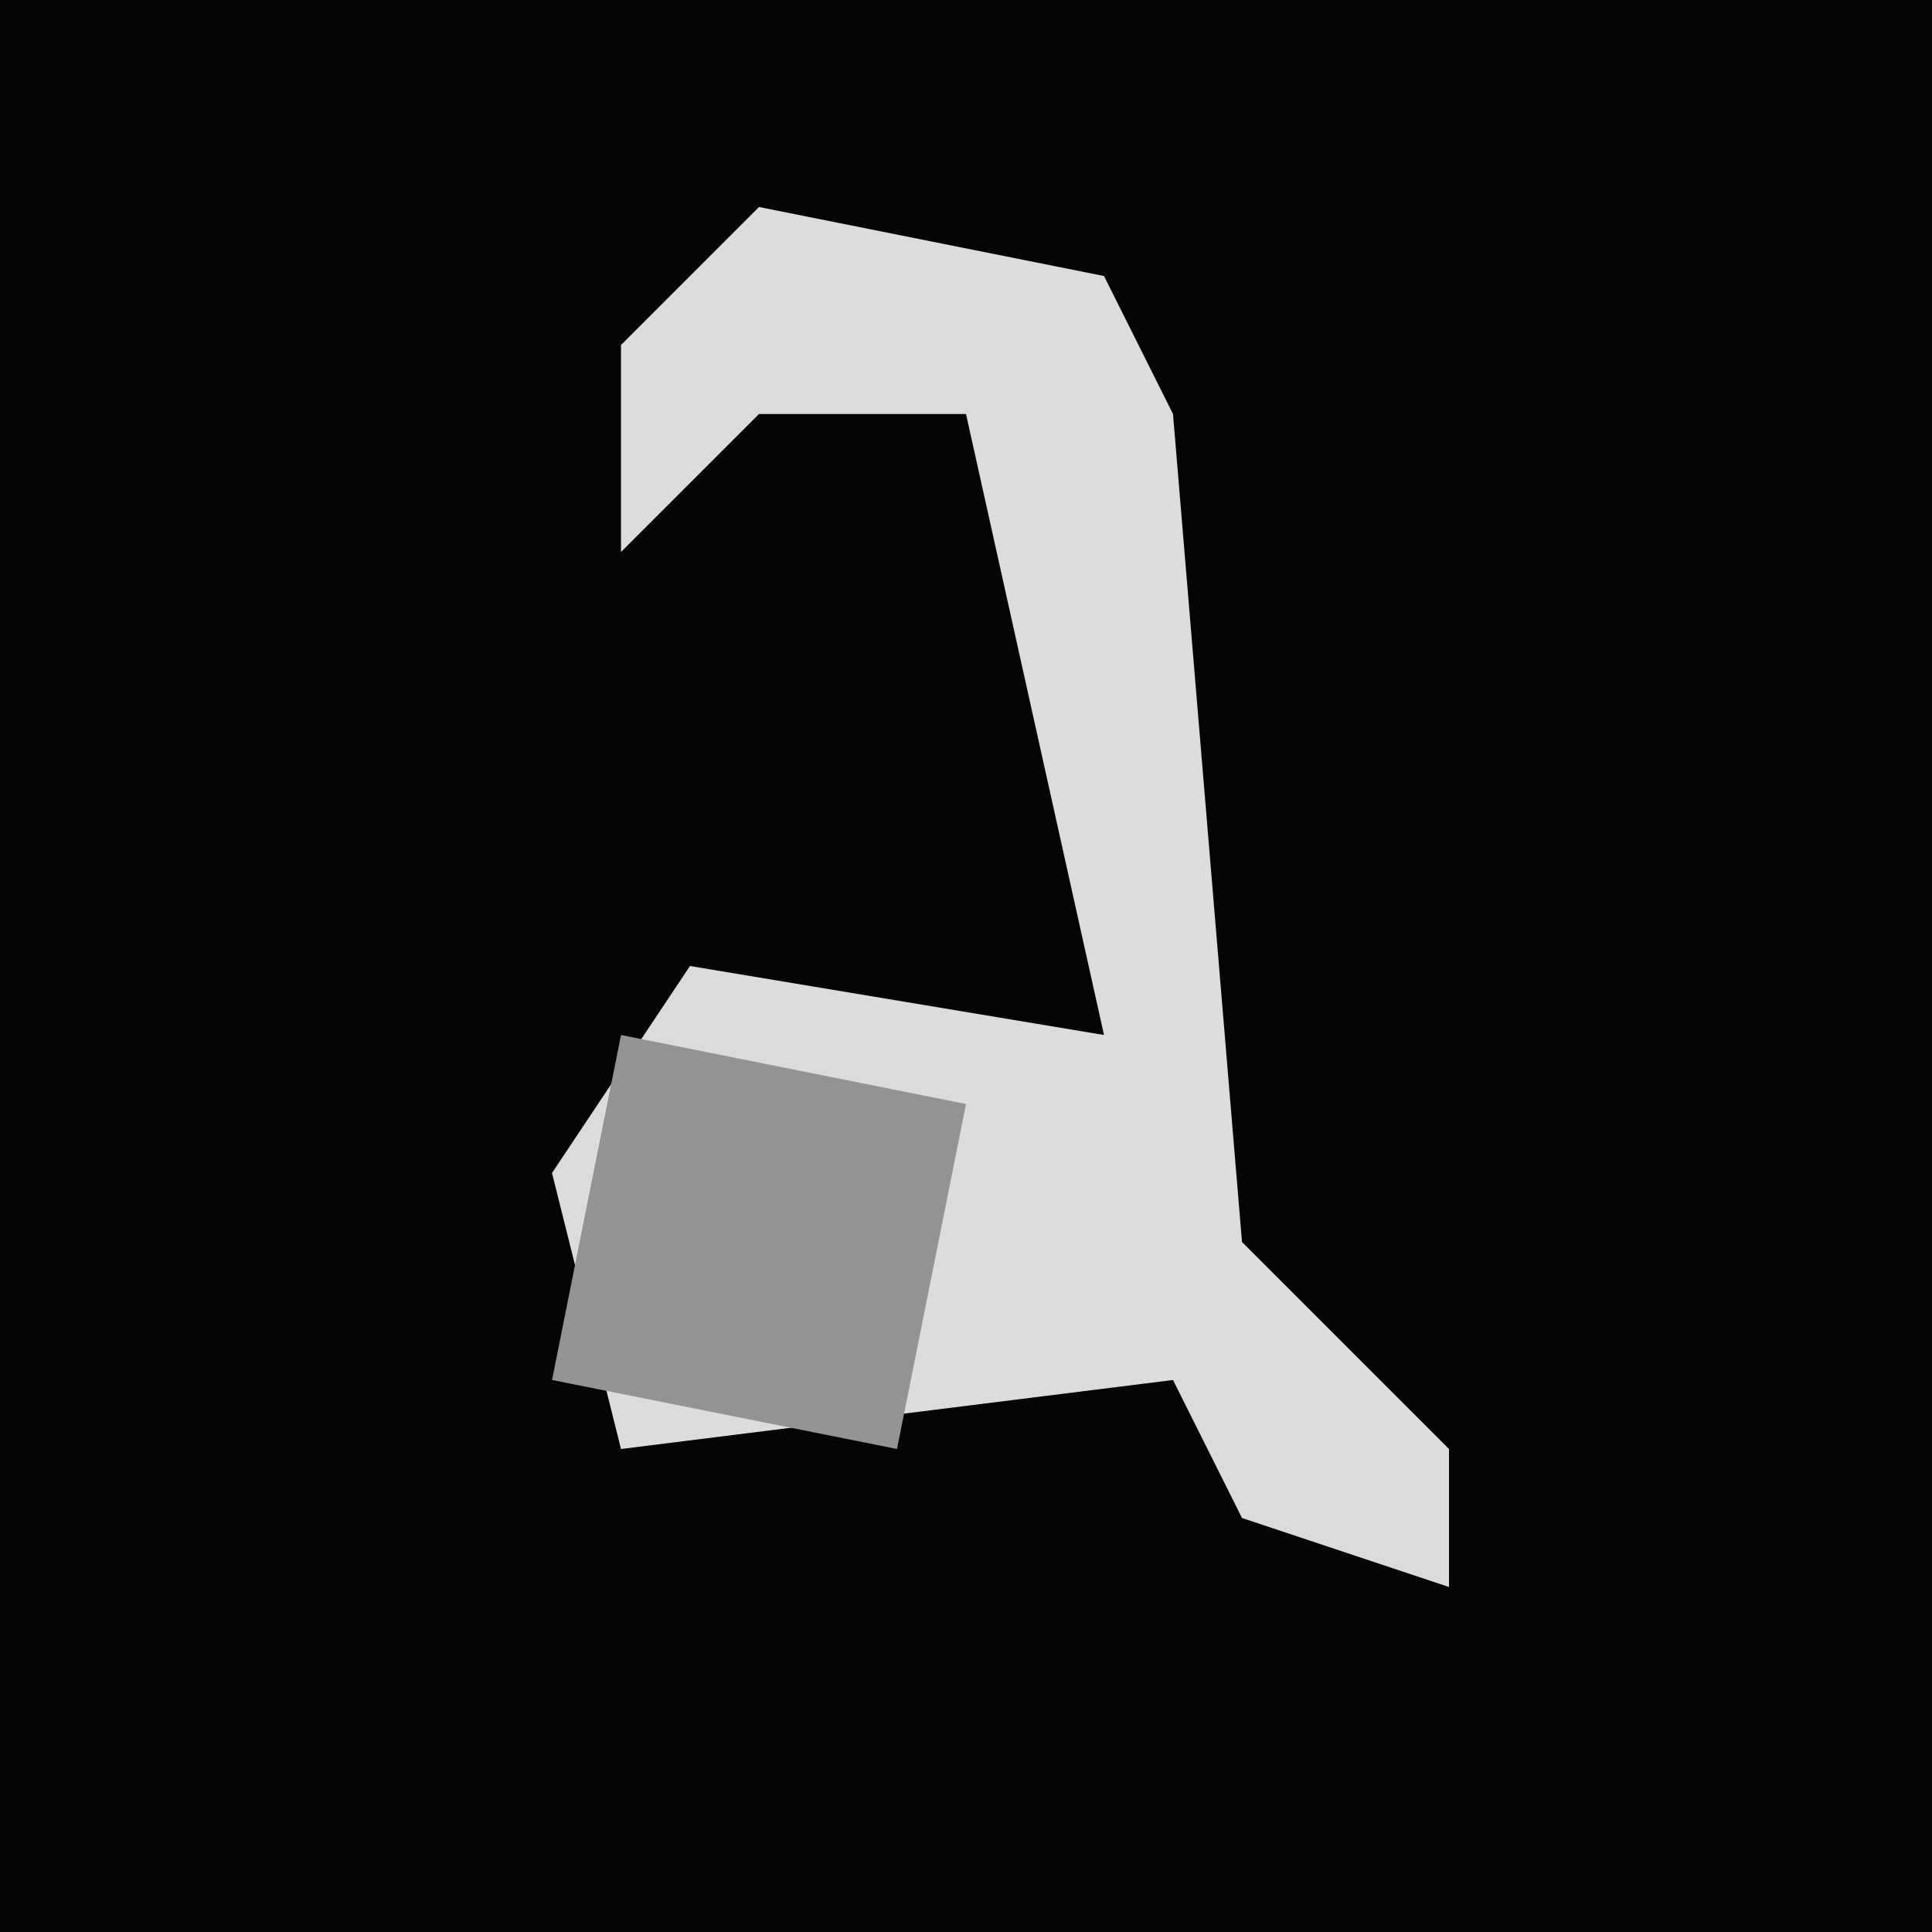 <?xml version="1.0" encoding="UTF-8"?>
<svg version="1.1" xmlns="http://www.w3.org/2000/svg" width="28" height="28">
<path d="M0,0 L28,0 L28,28 L0,28 Z " fill="#040404" transform="translate(0,0)"/>
<path d="M0,0 L5,1 L6,3 L7,15 L10,18 L10,20 L7,19 L6,17 L-2,18 L-3,14 L-1,11 L5,12 L3,3 L0,3 L-2,5 L-2,2 Z " fill="#DCDCDC" transform="translate(11,3)"/>
<path d="M0,0 L5,1 L4,6 L-1,5 Z " fill="#939393" transform="translate(9,15)"/>
</svg>
